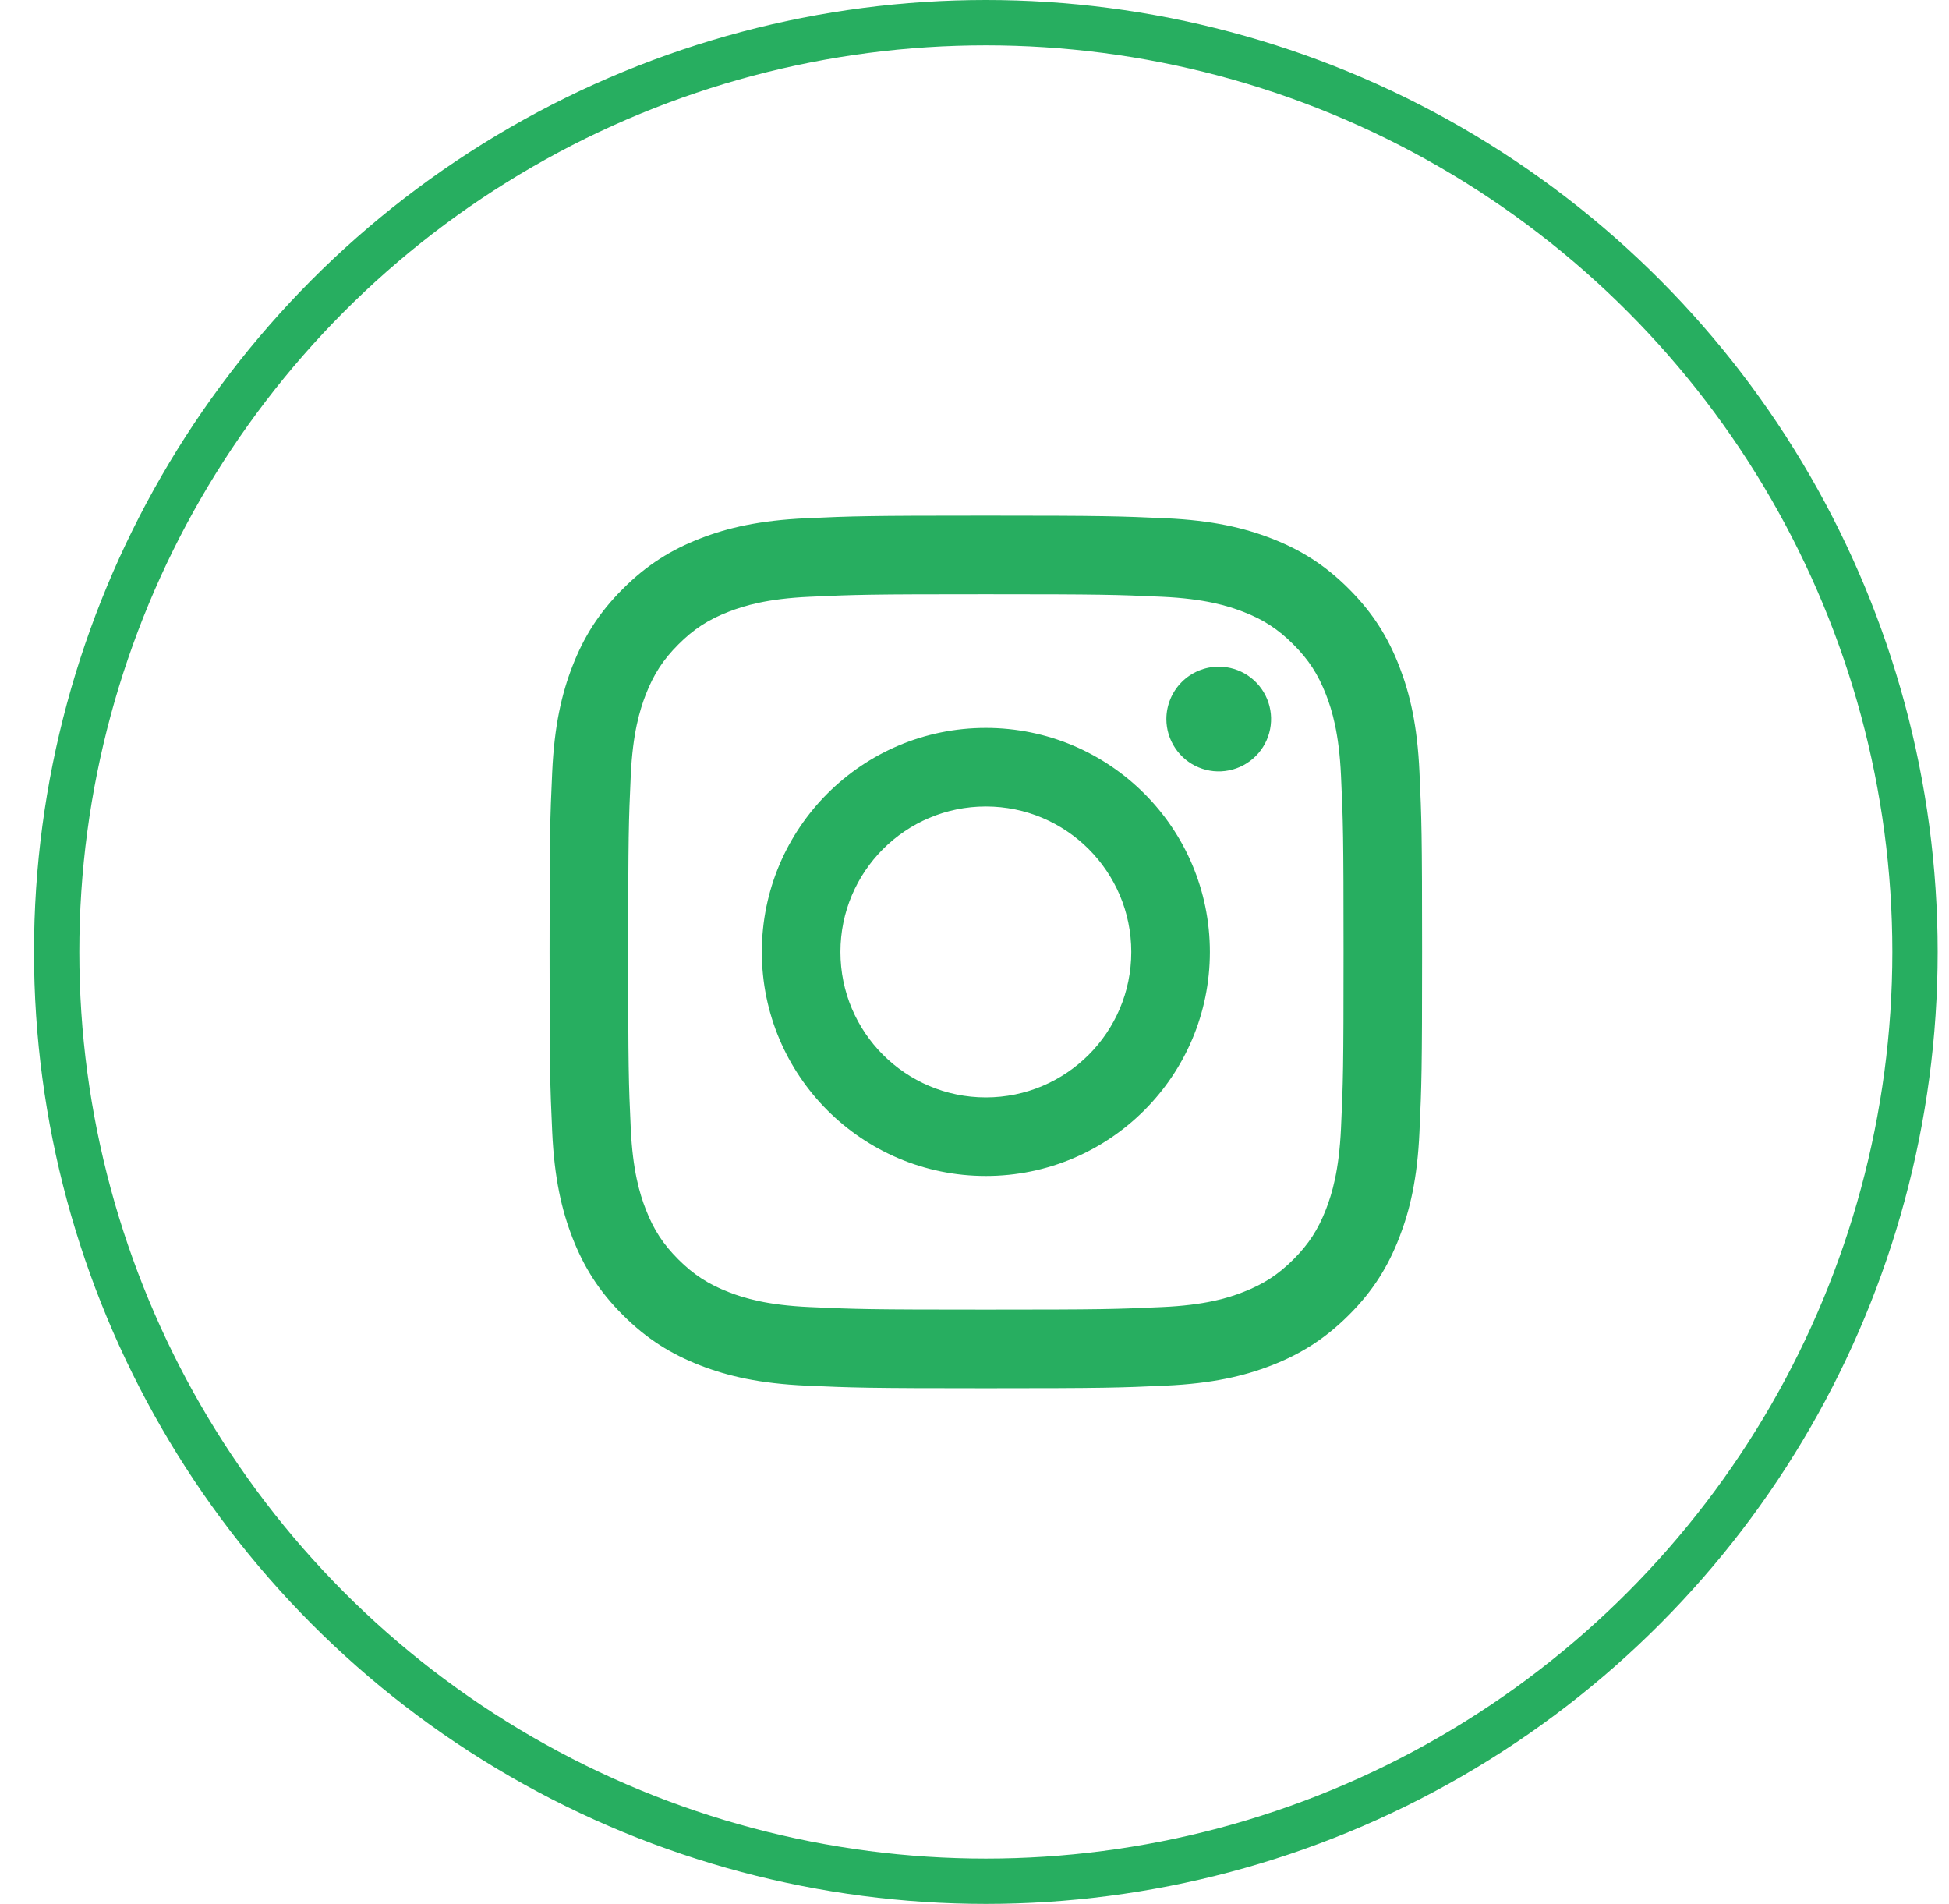 <svg width="43" height="42" viewBox="0 0 43 42" fill="none" xmlns="http://www.w3.org/2000/svg">
<path d="M18.542 21C18.542 19.228 19.979 17.791 21.75 17.791C23.522 17.791 24.959 19.228 24.959 21C24.959 22.772 23.522 24.209 21.75 24.209C19.979 24.209 18.542 22.772 18.542 21ZM16.808 21C16.808 23.73 19.021 25.942 21.75 25.942C24.48 25.942 26.693 23.73 26.693 21C26.693 18.27 24.48 16.058 21.75 16.058C19.021 16.058 16.808 18.27 16.808 21ZM25.733 15.862C25.733 16.09 25.801 16.314 25.928 16.503C26.055 16.694 26.235 16.842 26.446 16.929C26.657 17.017 26.889 17.04 27.113 16.995C27.337 16.951 27.543 16.841 27.705 16.679C27.867 16.518 27.977 16.312 28.021 16.088C28.066 15.864 28.043 15.632 27.956 15.421C27.869 15.21 27.721 15.029 27.531 14.902C27.341 14.775 27.117 14.707 26.889 14.707H26.889C26.582 14.707 26.289 14.829 26.072 15.046C25.856 15.262 25.734 15.556 25.733 15.862ZM17.862 28.834C16.923 28.792 16.413 28.636 16.074 28.503C15.625 28.328 15.304 28.12 14.967 27.784C14.63 27.447 14.421 27.127 14.247 26.677C14.115 26.338 13.959 25.828 13.916 24.89C13.869 23.875 13.86 23.57 13.86 21C13.86 18.43 13.87 18.126 13.916 17.11C13.959 16.172 14.116 15.663 14.247 15.323C14.422 14.874 14.63 14.553 14.967 14.216C15.304 13.879 15.624 13.67 16.074 13.496C16.413 13.364 16.923 13.207 17.862 13.165C18.876 13.118 19.181 13.109 21.75 13.109C24.32 13.109 24.625 13.119 25.64 13.165C26.579 13.208 27.088 13.365 27.428 13.496C27.877 13.67 28.198 13.879 28.535 14.216C28.872 14.553 29.08 14.874 29.255 15.323C29.387 15.662 29.543 16.172 29.586 17.11C29.633 18.126 29.642 18.43 29.642 21C29.642 23.57 29.633 23.874 29.586 24.89C29.543 25.828 29.386 26.338 29.255 26.677C29.08 27.127 28.872 27.447 28.535 27.784C28.198 28.12 27.877 28.328 27.428 28.503C27.089 28.636 26.579 28.792 25.64 28.834C24.626 28.881 24.321 28.89 21.75 28.89C19.18 28.89 18.876 28.881 17.862 28.834ZM17.782 11.433C16.757 11.48 16.057 11.642 15.446 11.88C14.812 12.126 14.276 12.456 13.741 12.991C13.205 13.525 12.876 14.062 12.63 14.695C12.392 15.307 12.23 16.007 12.183 17.032C12.136 18.058 12.125 18.386 12.125 21C12.125 23.614 12.136 23.942 12.183 24.968C12.23 25.993 12.392 26.693 12.63 27.305C12.876 27.937 13.205 28.475 13.741 29.009C14.276 29.544 14.812 29.873 15.446 30.12C16.058 30.358 16.757 30.52 17.782 30.567C18.809 30.613 19.136 30.625 21.75 30.625C24.364 30.625 24.692 30.614 25.719 30.567C26.744 30.52 27.443 30.358 28.055 30.12C28.688 29.873 29.224 29.544 29.76 29.009C30.296 28.475 30.624 27.937 30.87 27.305C31.108 26.693 31.272 25.993 31.317 24.968C31.364 23.941 31.375 23.614 31.375 21C31.375 18.386 31.364 18.058 31.317 17.032C31.271 16.007 31.108 15.307 30.87 14.695C30.624 14.063 30.295 13.526 29.76 12.991C29.225 12.455 28.688 12.126 28.056 11.88C27.443 11.642 26.743 11.479 25.72 11.433C24.693 11.387 24.365 11.375 21.751 11.375C19.137 11.375 18.809 11.386 17.782 11.433Z" fill="#27AE60"/>
<circle cx="21.75" cy="21" r="20.5" stroke="#27AE60"/>
</svg>
